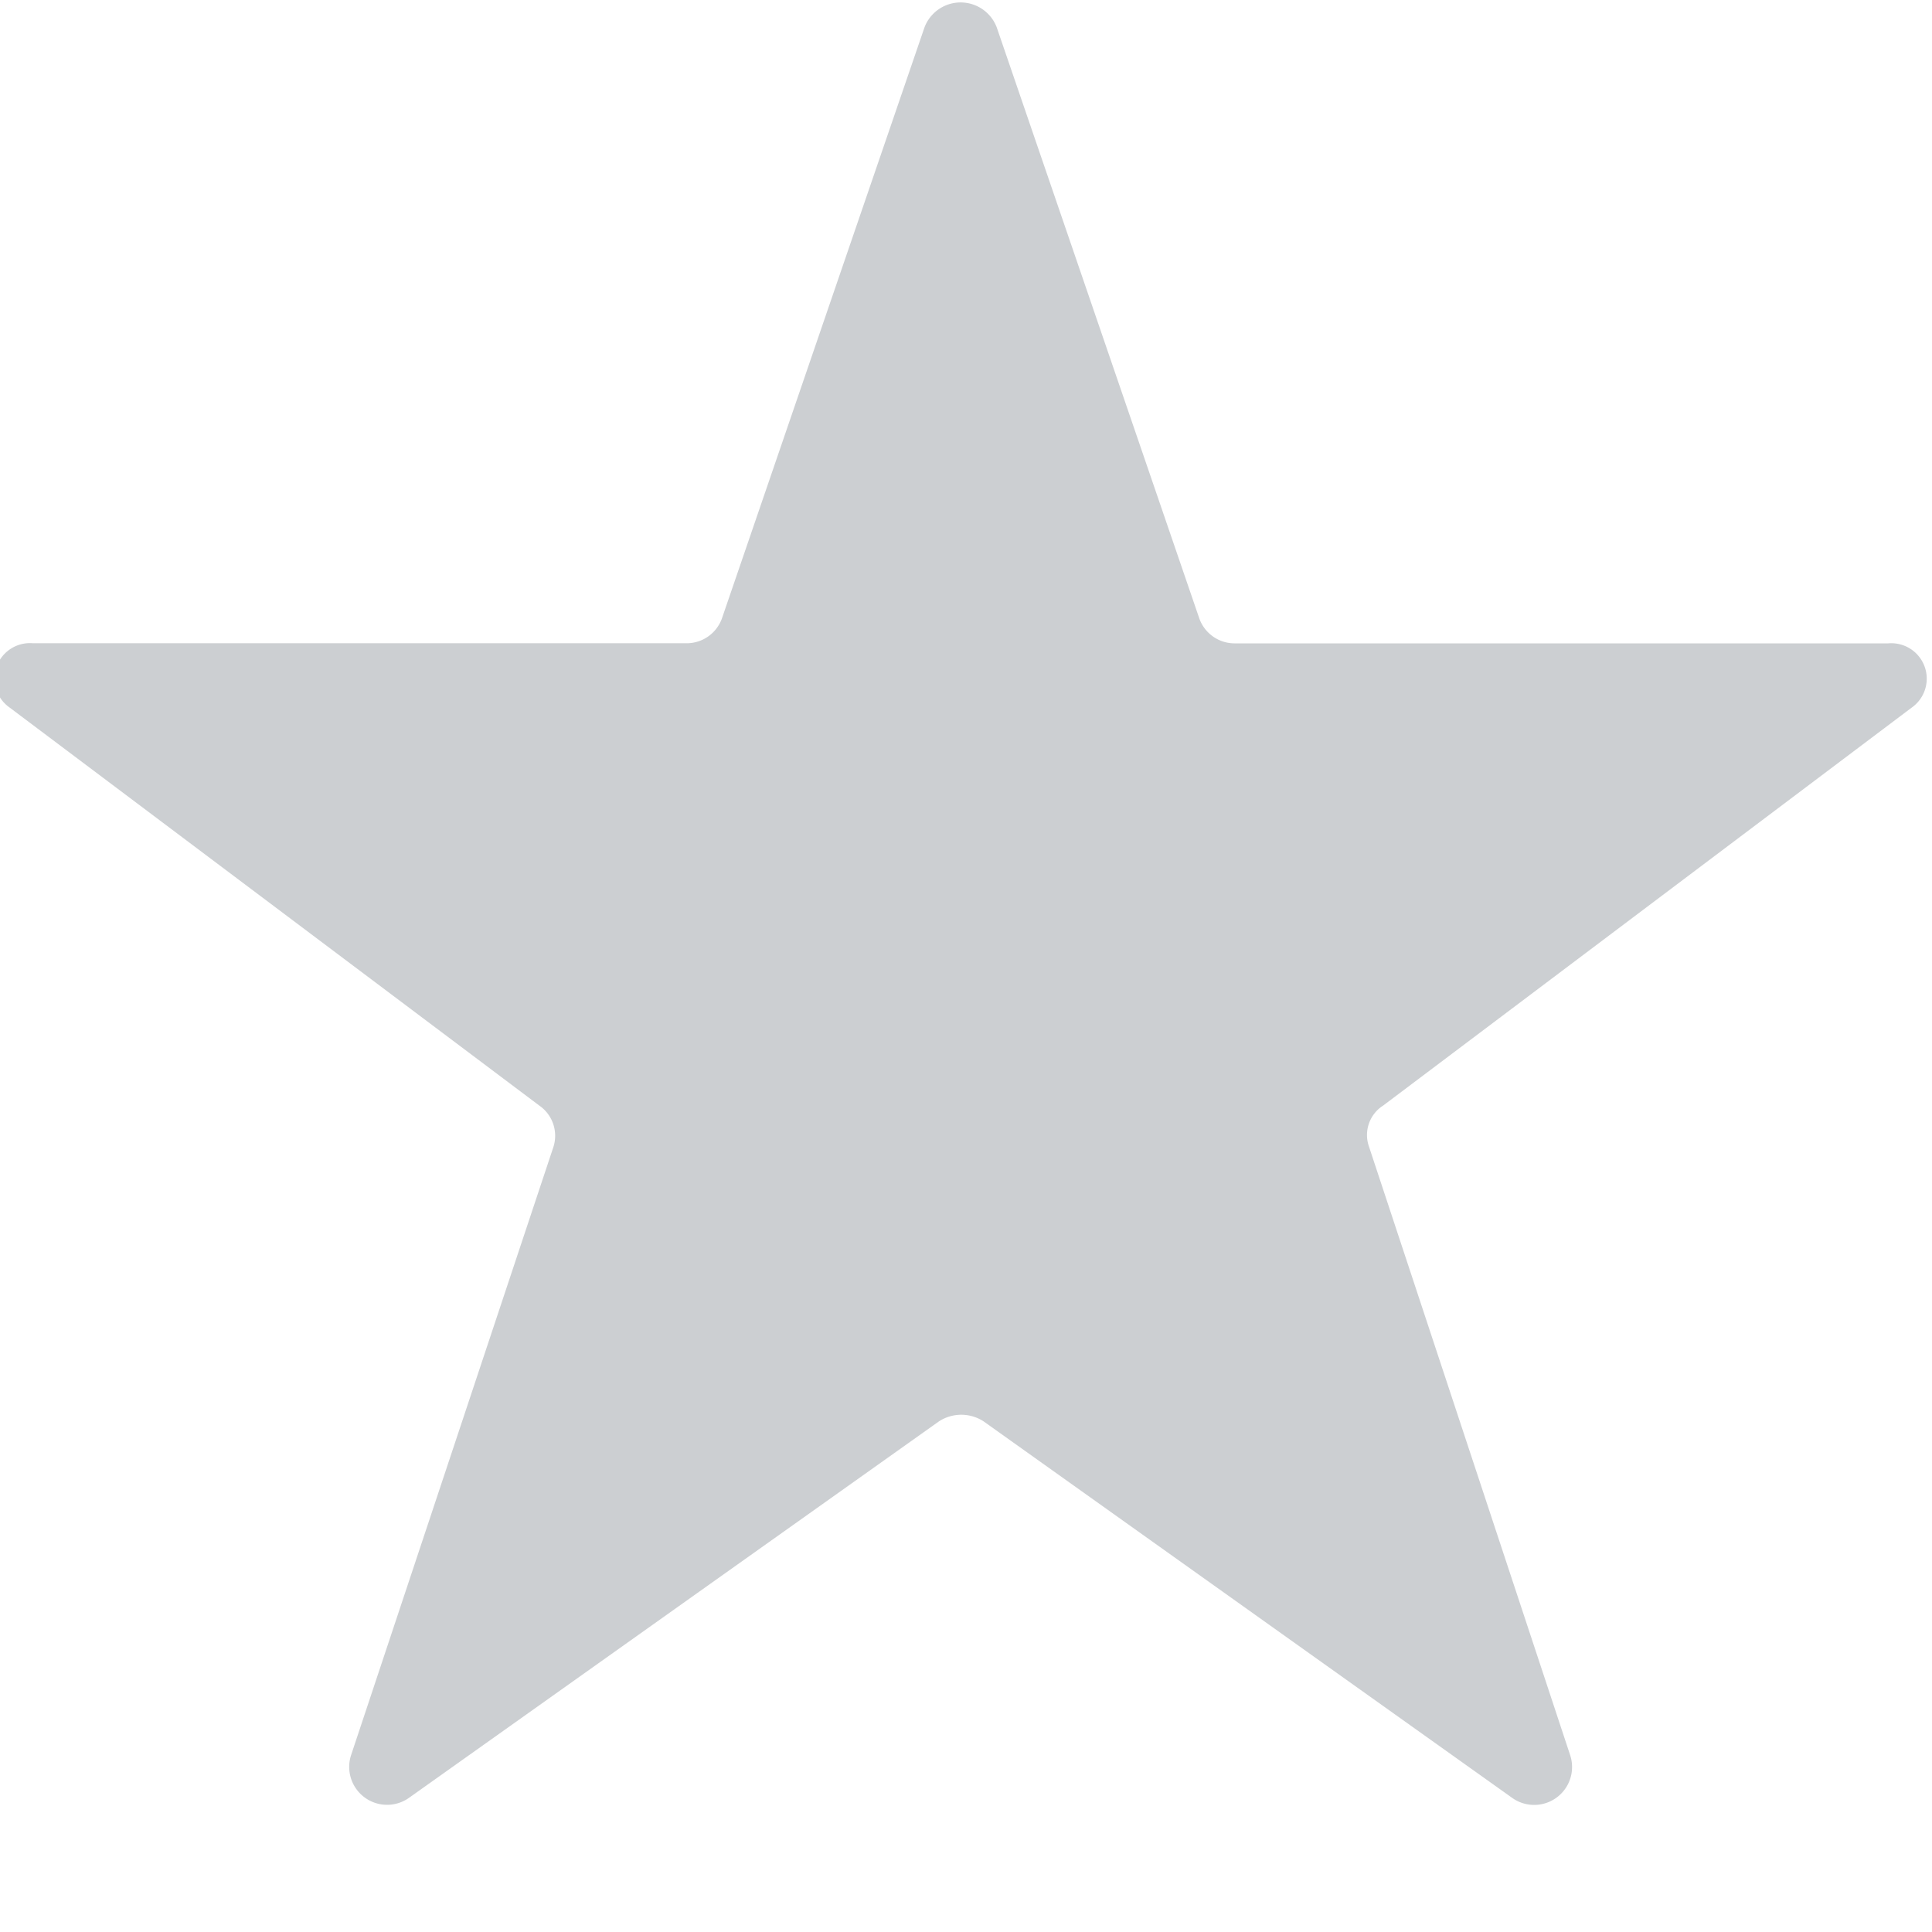 <svg xmlns="http://www.w3.org/2000/svg" width="18" height="18" viewBox="0 0 18 18">
<defs>
    <style>
      .cls-1 {
        fill: #cccfd2;
        fill-rule: evenodd;
      }
    </style>
  </defs>
  <path id="_" data-name="#" class="cls-1" d="M9.286,0.254l1.885,5.5a0.349,0.349,0,0,0,.336.24h6.086a0.33,0.33,0,0,1,.216.6L12.887,10.3a0.325,0.325,0,0,0-.132.384l1.873,5.666a0.353,0.353,0,0,1-.54.4L9.166,13.244a0.381,0.381,0,0,0-.42,0L3.812,16.749a0.353,0.353,0,0,1-.54-0.4l1.885-5.666A0.342,0.342,0,0,0,5.024,10.3L0.091,6.593a0.33,0.33,0,0,1,.216-0.6H6.393a0.349,0.349,0,0,0,.336-0.24l1.885-5.5A0.36,0.36,0,0,1,9.286.254Z"/>
</svg>

